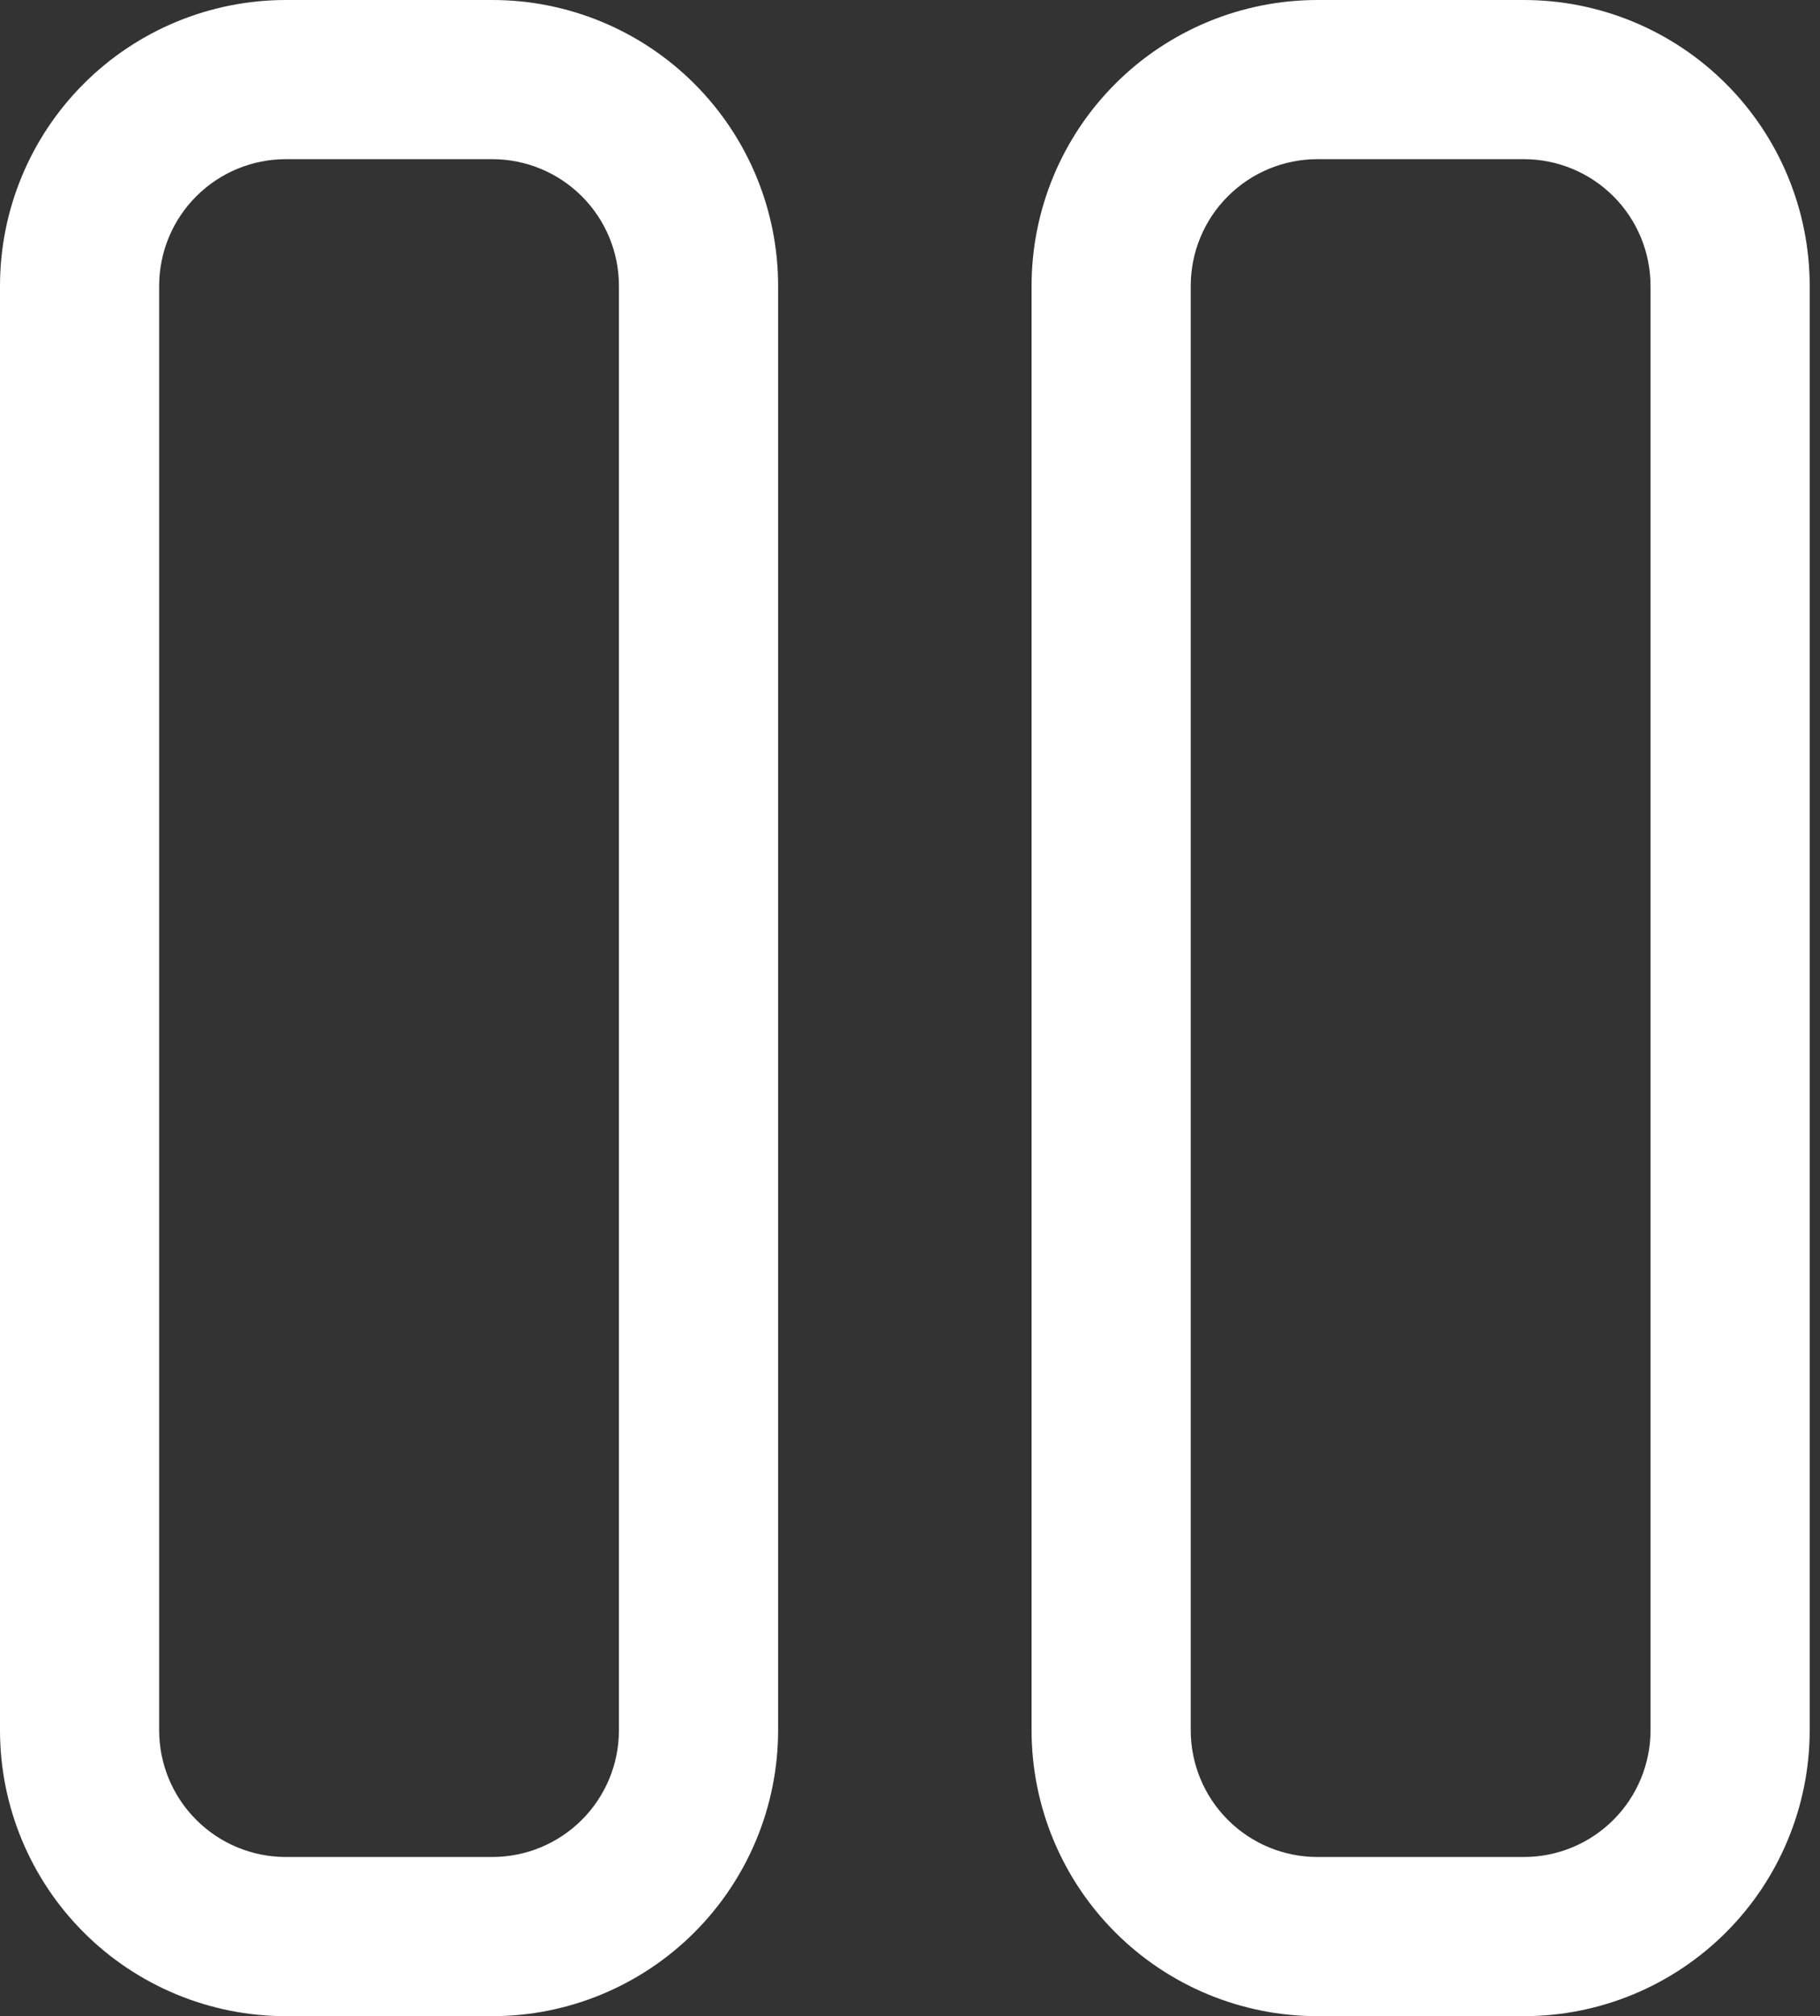 <svg width="65" height="72" viewBox="0 0 65 72" fill="none" xmlns="http://www.w3.org/2000/svg">
<rect x="0" y="0" width="65" height="72" fill="#333333" stroke="none"/>
<path d="M10.21 1C7.768 1 5.425 1.97 3.698 3.698C1.97 5.425 1 7.768 1 10.21V61.789C1 64.232 1.97 66.575 3.698 68.302C5.425 70.03 7.768 71 10.21 71H17.579C20.022 71 22.364 70.03 24.092 68.302C25.819 66.575 26.79 64.232 26.79 61.789V10.21C26.79 7.768 25.819 5.425 24.092 3.698C22.364 1.97 20.022 1 17.579 1H10.21ZM23.105 10.21V61.789C23.105 63.255 22.523 64.661 21.487 65.697C20.45 66.734 19.045 67.316 17.579 67.316H10.21C8.745 67.316 7.339 66.734 6.303 65.697C5.266 64.661 4.684 63.255 4.684 61.789V10.21C4.684 8.745 5.266 7.339 6.303 6.303C7.339 5.266 8.745 4.684 10.21 4.684H17.579C19.045 4.684 20.45 5.266 21.487 6.303C22.523 7.339 23.105 8.745 23.105 10.21Z" fill="white" stroke="white" stroke-width="2"/>
<path d="M47.053 71H54.421C55.63 71 56.828 70.762 57.946 70.299C59.063 69.836 60.078 69.158 60.934 68.302C61.789 67.447 62.468 66.432 62.93 65.314C63.393 64.197 63.632 62.999 63.632 61.789V10.21C63.632 9.001 63.393 7.803 62.93 6.686C62.468 5.568 61.789 4.553 60.934 3.698C60.078 2.842 59.063 2.164 57.946 1.701C56.828 1.238 55.63 1 54.421 1H47.053C44.61 1 42.267 1.97 40.54 3.698C38.812 5.425 37.842 7.768 37.842 10.21V61.789C37.842 64.232 38.812 66.575 40.54 68.302C42.267 70.03 44.61 71 47.053 71ZM41.526 10.21C41.526 8.745 42.108 7.339 43.145 6.303C44.181 5.266 45.587 4.684 47.053 4.684H54.421C55.887 4.684 57.292 5.266 58.329 6.303C59.365 7.339 59.947 8.745 59.947 10.21V61.789C59.947 63.255 59.365 64.661 58.329 65.697C57.292 66.734 55.887 67.316 54.421 67.316H47.053C45.587 67.316 44.181 66.734 43.145 65.697C42.108 64.661 41.526 63.255 41.526 61.789V10.21Z" fill="white" stroke="white" stroke-width="2"/>
</svg>
